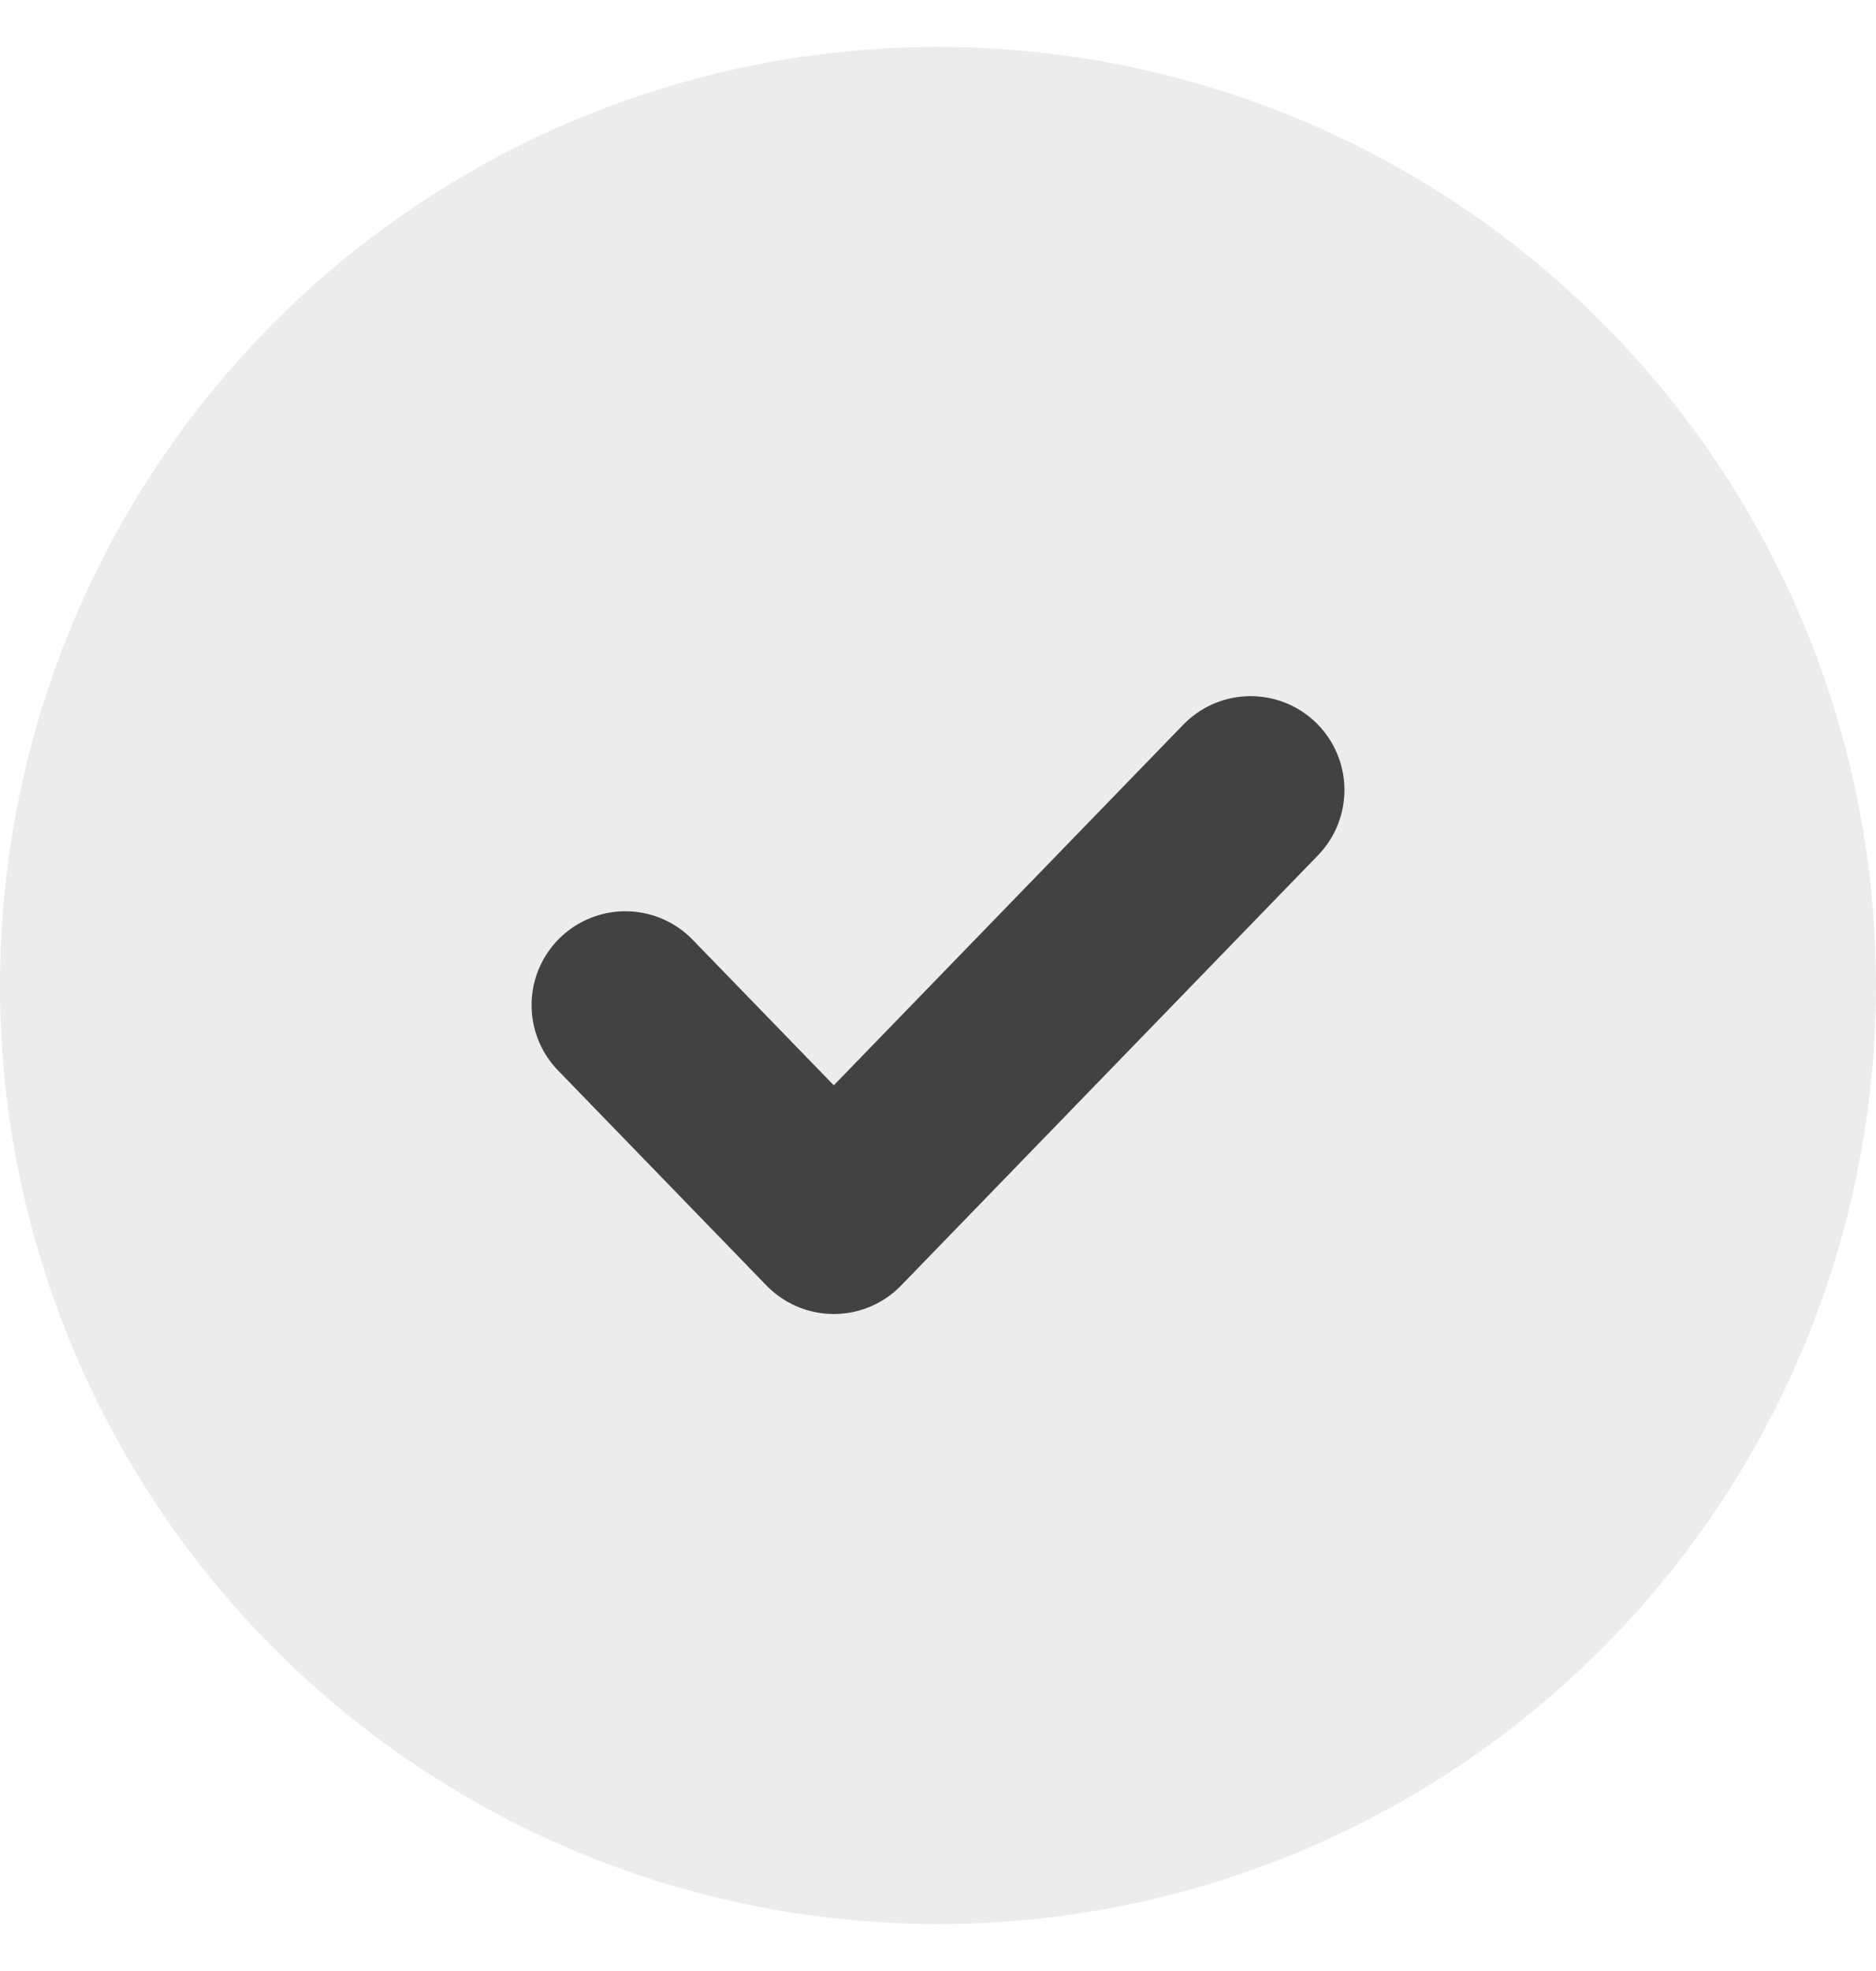 <svg width="20" height="21" viewBox="0 0 20 21" fill = "none" xmlns="http://www.w3.org/2000/svg">
    <circle cx="10" cy="10.5" r="10" fill="#424242" fill-opacity="0.1"/>
    <path d="M13.333 8.417L8.889 13L6.667 10.709" stroke = "#424242" stroke-width="2" stroke-linecap="round" stroke-linejoin="round"/>
</svg>
